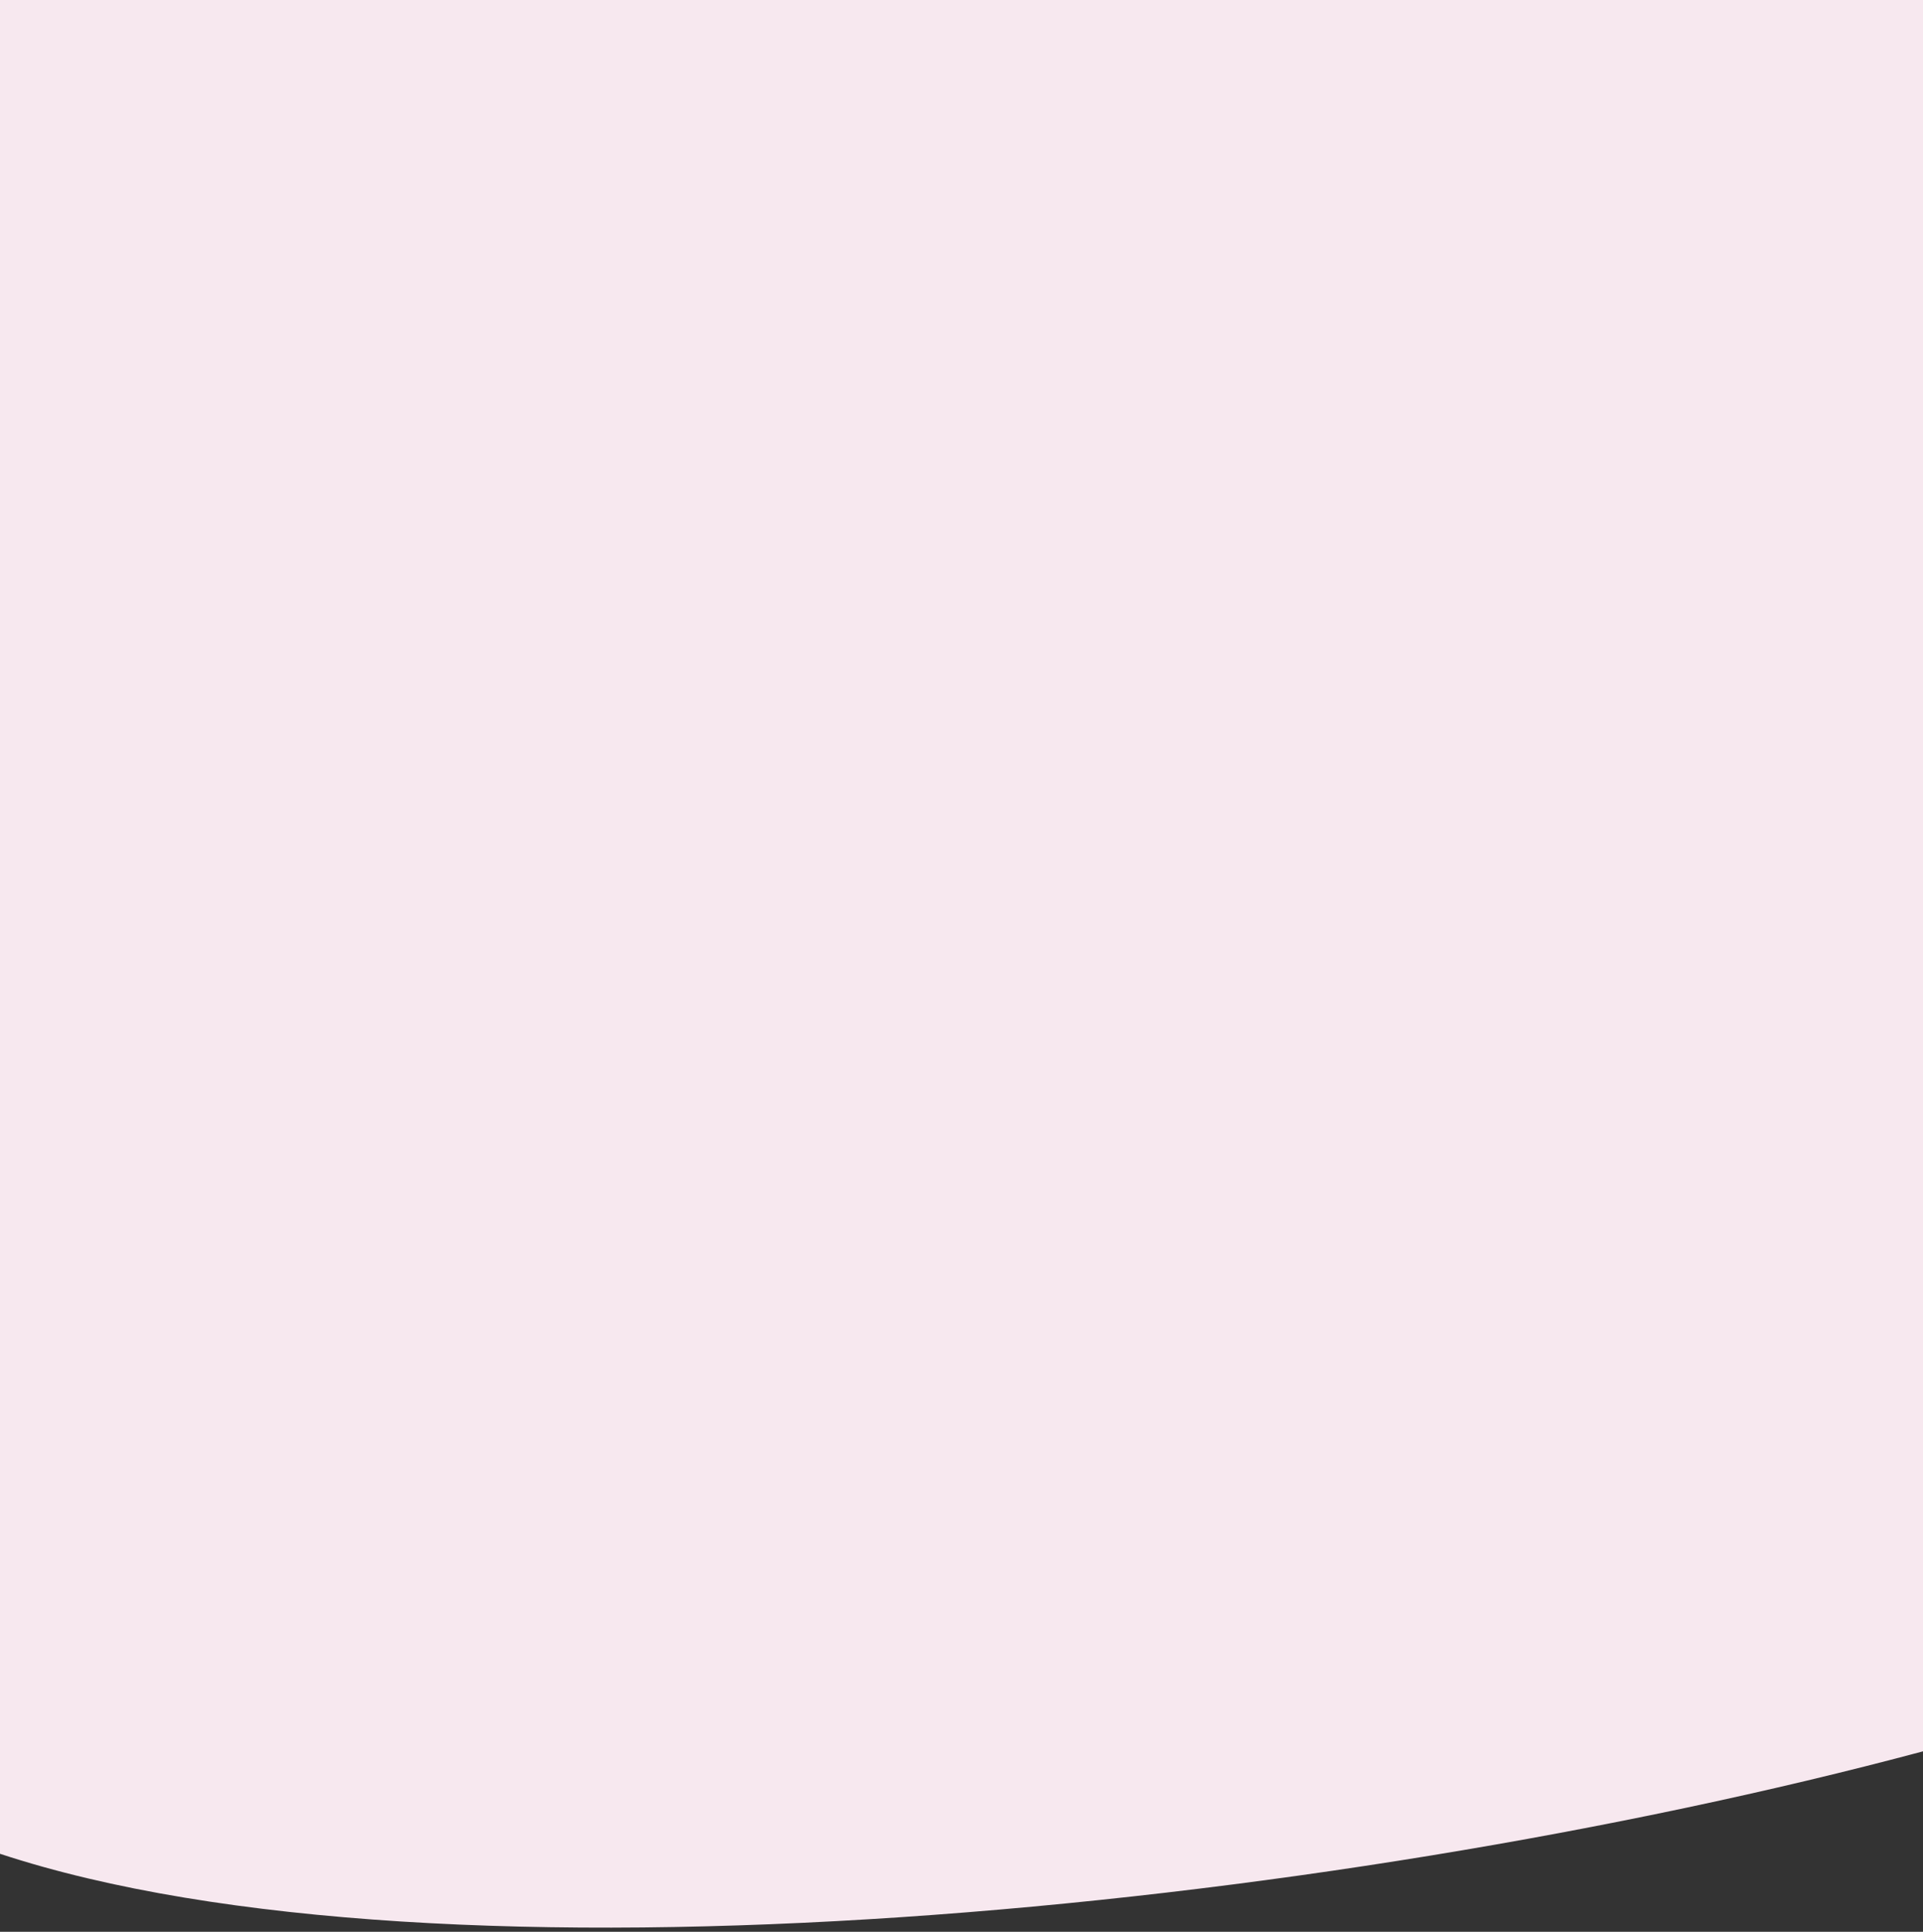 <svg width="426" height="428" viewBox="0 0 426 428" fill="none" xmlns="http://www.w3.org/2000/svg">
<rect x="0" y="0" width="426" height="428" fill="#333333" stroke="none"/>
<g clip-path="url(#clip0_431_15791)">
<path d="M0 410.715C0 349.354 0 212.449 0 0H426C426 186.417 426 315.757 426 388.018C292.739 423.658 97.309 442.814 0 410.715Z" fill="#F7E8EF"/>
</g>
<defs>
<clipPath id="clip0_431_15791">
<rect width="426" height="428" fill="white"/>
</clipPath>
</defs>
</svg>
